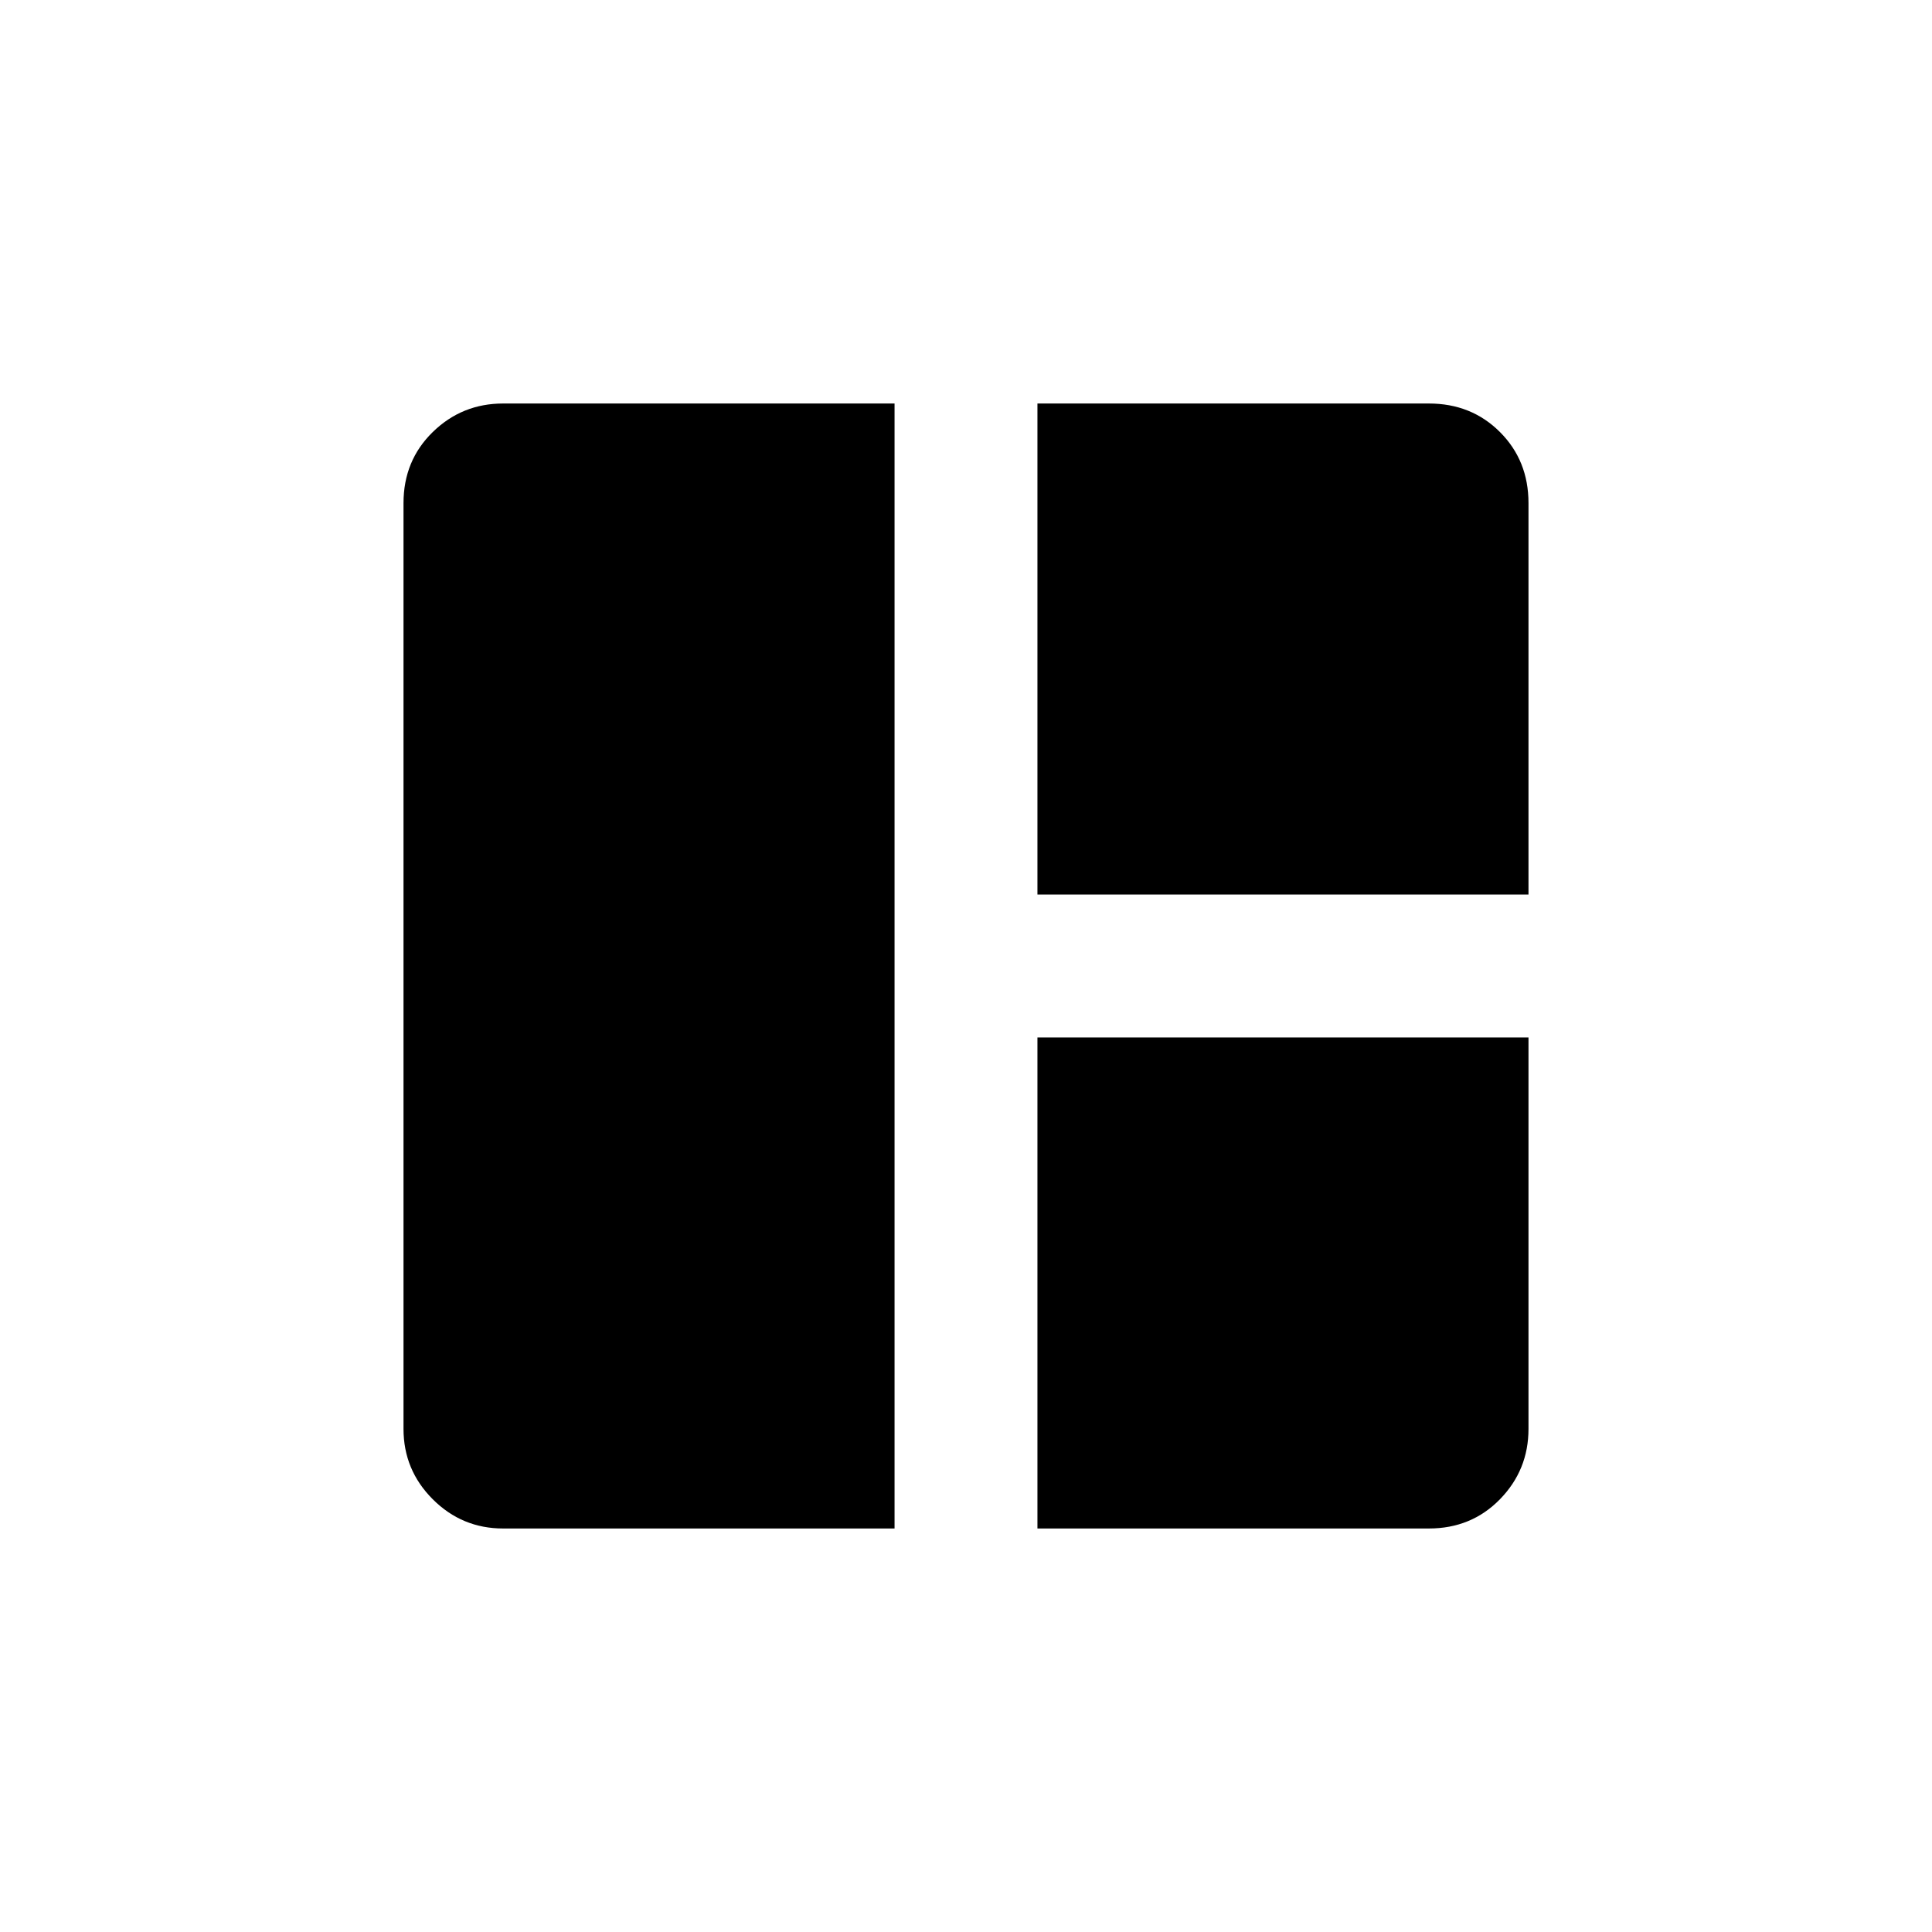 <svg xmlns="http://www.w3.org/2000/svg" height="20" viewBox="0 -960 960 960" width="20"><path d="M444.5-200.5H250q-20.44 0-34.97-14.53Q200.5-229.56 200.5-250v-460q0-21.14 14.53-35.32T250-759.5h194.5v559Zm71-315v-244H710q21.14 0 35.32 14.18T759.5-710v194.5h-244Zm0 315v-244h244V-250q0 20.44-14.18 34.97Q731.14-200.5 710-200.5H515.5Z"/></svg>
